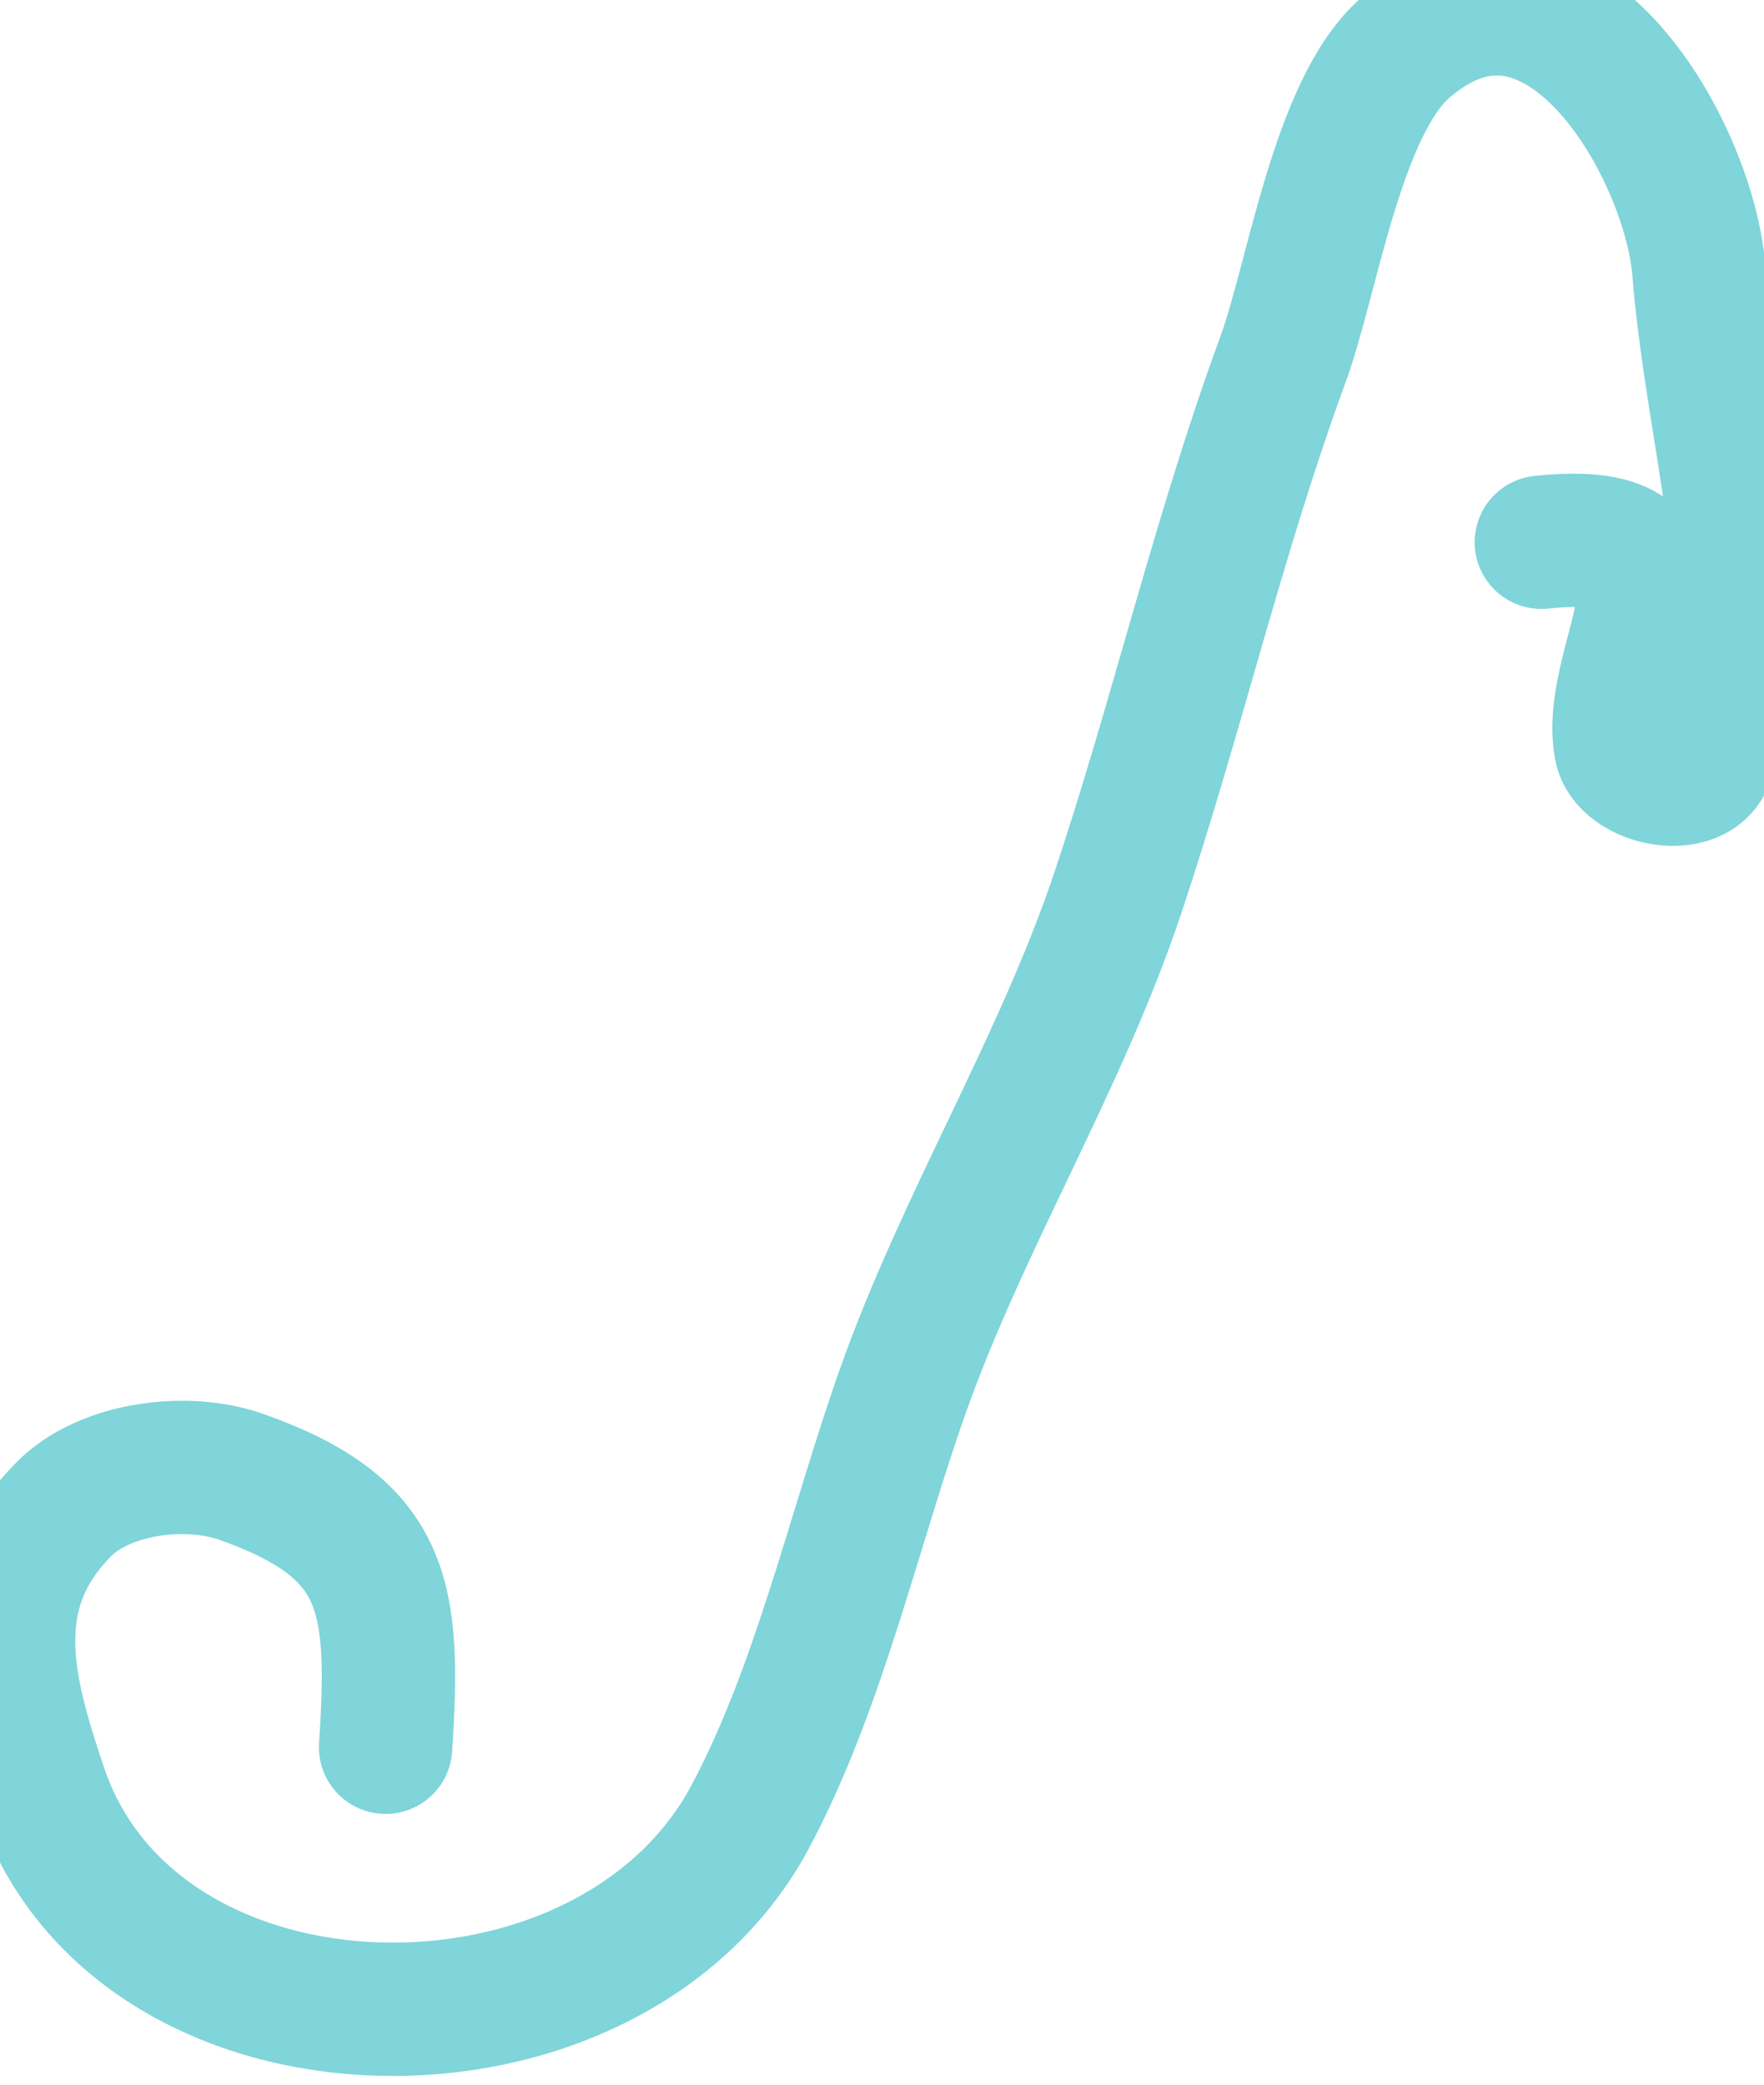 <svg width="22" height="26" viewBox="0 0 22 26" fill="none" xmlns="http://www.w3.org/2000/svg">
<path d="M4.809 21.792C4.932 19.907 4.827 19.061 3.008 18.419C2.328 18.179 1.311 18.306 0.8 18.819C-0.242 19.867 0.091 21.066 0.511 22.314C1.71 25.868 7.592 25.96 9.355 22.661C10.212 21.058 10.651 19.072 11.255 17.362C12.005 15.239 13.225 13.275 13.941 11.136C14.679 8.929 15.197 6.672 16 4.485C16.368 3.486 16.676 1.329 17.532 0.591C19.41 -1.028 21.066 1.834 21.188 3.38C21.306 4.874 21.73 6.501 21.73 7.941C21.73 8.485 21.505 9.015 21.283 9.5C21.101 9.896 20.285 9.704 20.213 9.321C20.003 8.202 21.495 6.519 19.223 6.763" stroke="#00ADB5" stroke-opacity="0.5" stroke-width="1.663" stroke-linecap="round" stroke-linejoin="round"/>
</svg>
